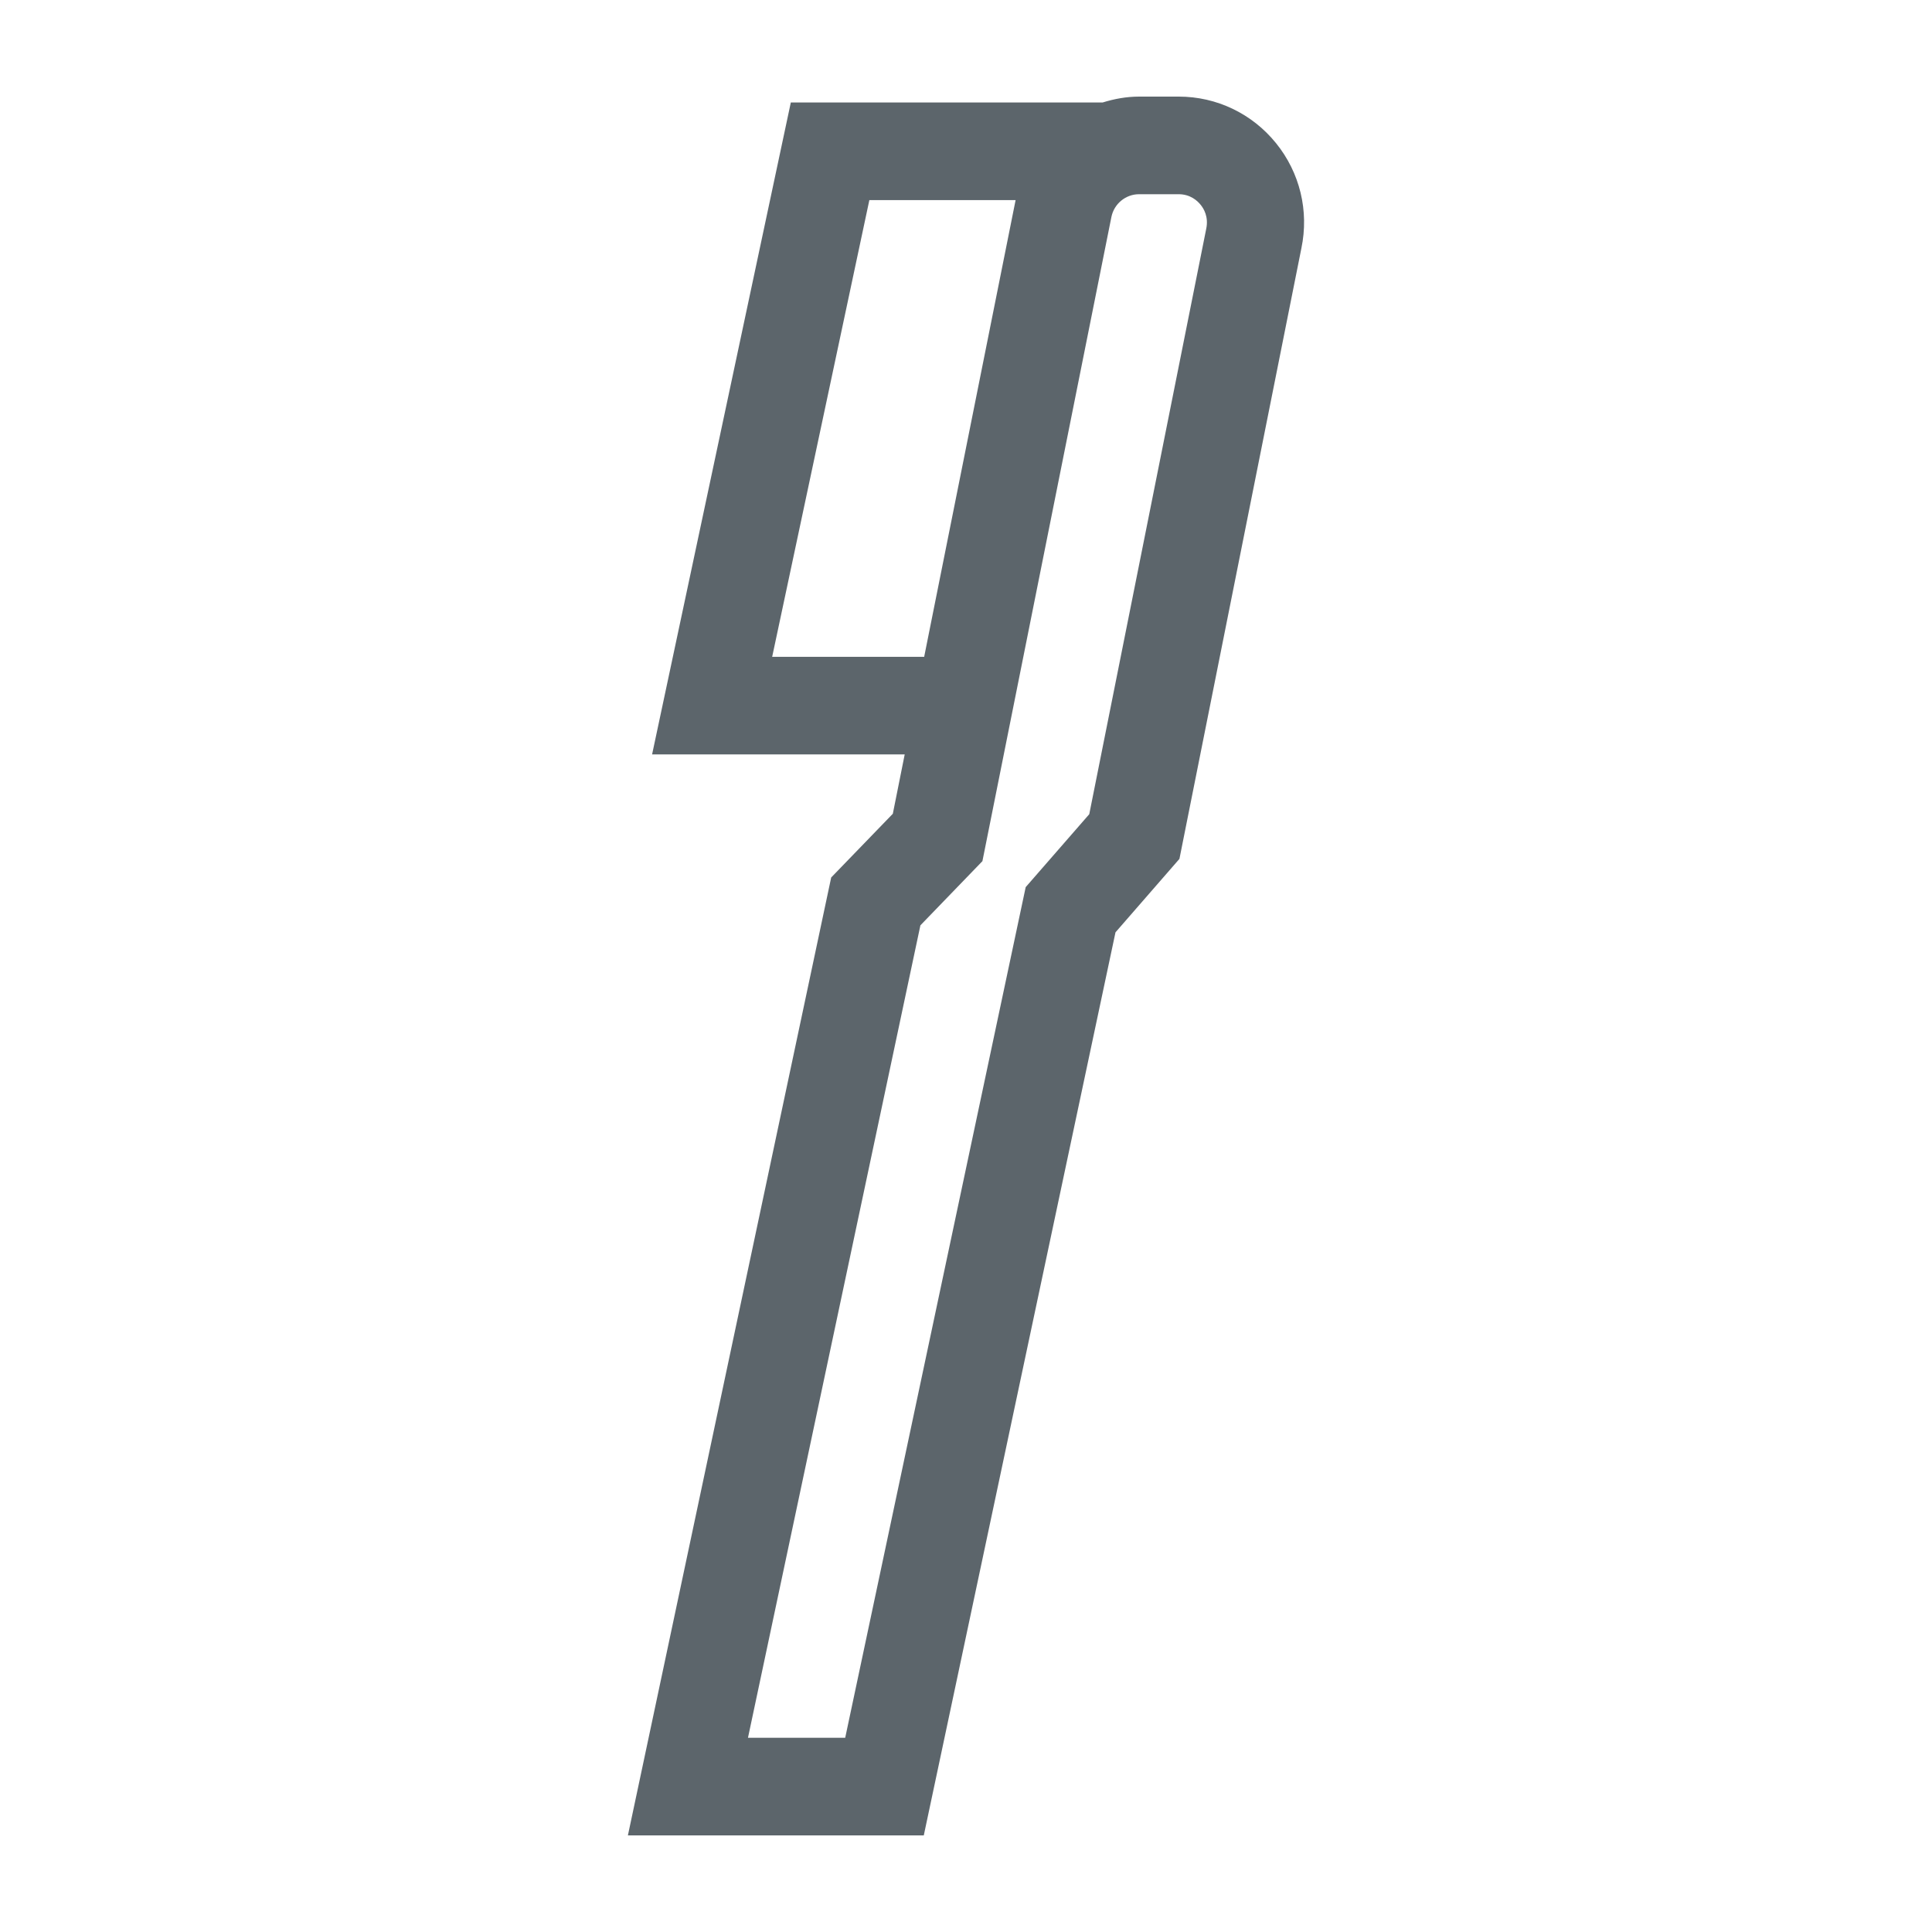 <?xml version="1.0" encoding="UTF-8"?>
<svg width="40px" height="40px" viewBox="0 0 40 40" version="1.1" xmlns="http://www.w3.org/2000/svg" xmlns:xlink="http://www.w3.org/1999/xlink">
    <!-- Generator: Sketch 60.1 (88133) - https://sketch.com -->
    <title>on_feature_37</title>
    <desc>Created with Sketch.</desc>
    <g id="on_feature_37" stroke="none" stroke-width="1" fill="none" fill-rule="evenodd">
        <g id="Group">
            <polygon id="Fill-1" points="0 40 40 40 40 0 0 0"></polygon>
            <path d="M26.418,2.963 C25.923,2.352 25.189,2 24.404,2 L23.584,2 C23.321,2 23.07,2.047 22.828,2.122 L16.373,2.122 L13.501,15.619 L18.731,15.619 L18.485,16.848 L17.209,18.167 L13,38 L19.126,38 L23.095,19.303 L24.419,17.782 L26.944,5.139 C27.105,4.367 26.913,3.574 26.418,2.963 Z M15.987,13.599 L17.999,4.143 L21.027,4.143 L19.134,13.599 L15.987,13.599 Z M24.974,4.735 L22.552,16.857 L21.236,18.367 L17.499,35.979 L15.486,35.979 L19.056,19.158 L20.34,17.829 L23.011,4.489 C23.067,4.218 23.307,4.021 23.583,4.021 L24.403,4.021 C24.645,4.021 24.791,4.157 24.856,4.238 C24.923,4.318 25.025,4.489 24.974,4.735 Z" id="Shape" fill="#5C656B"></path>
        </g>
    </g>
</svg>